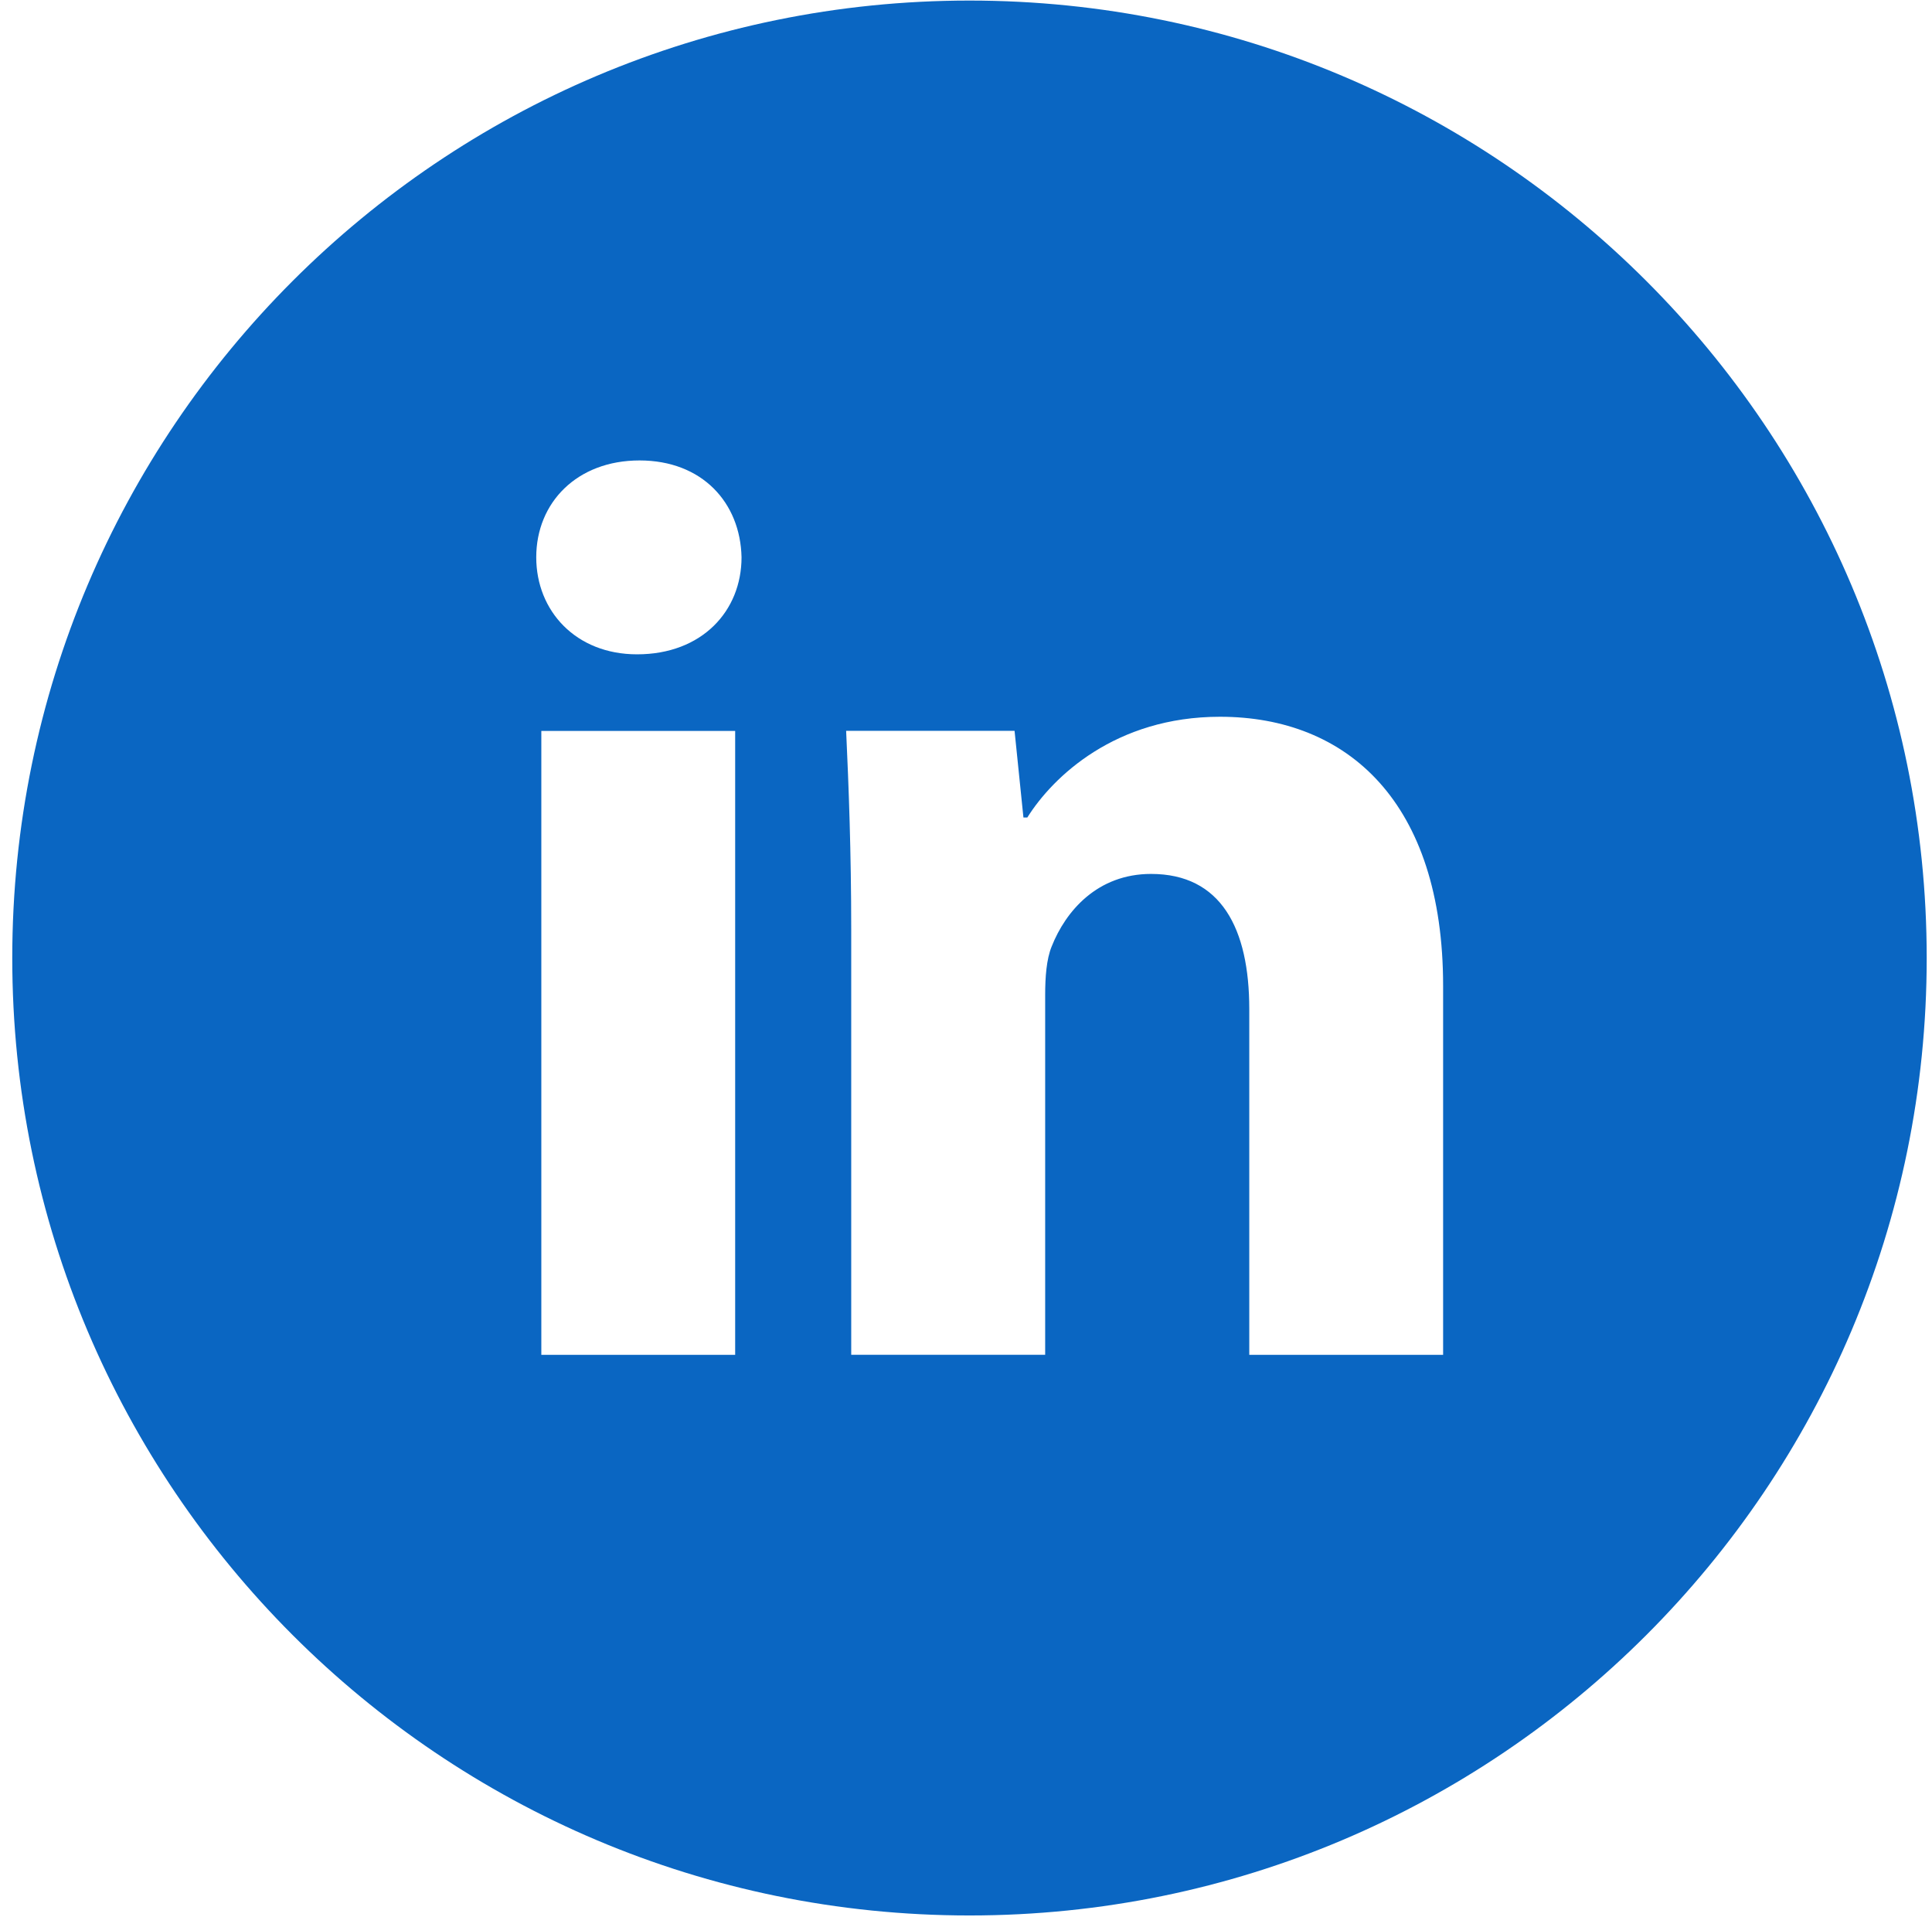 <svg width="127" height="126" viewBox="0 0 127 126" fill="none" xmlns="http://www.w3.org/2000/svg">
<path d="M63.729 0.037C28.977 0.037 0.806 28.208 0.806 62.96C0.806 97.712 28.977 125.883 63.729 125.883C98.481 125.883 126.652 97.712 126.652 62.96C126.652 28.208 98.481 0.037 63.729 0.037ZM48.326 89.04H35.584V48.035H48.326V89.04ZM41.877 43.002C37.852 43.002 35.25 40.15 35.25 36.624C35.25 33.026 37.931 30.26 42.04 30.26C46.15 30.26 48.667 33.026 48.745 36.624C48.745 40.15 46.15 43.002 41.877 43.002ZM94.863 89.04H82.121V66.316C82.121 61.026 80.272 57.434 75.665 57.434C72.145 57.434 70.054 59.866 69.13 62.206C68.789 63.038 68.704 64.218 68.704 65.392V89.034H55.955V61.111C55.955 55.992 55.791 51.712 55.621 48.029H66.692L67.275 53.725H67.531C69.209 51.05 73.318 47.105 80.194 47.105C88.577 47.105 94.863 52.722 94.863 64.795V89.04Z" fill="#0A66C2"/>
</svg>
